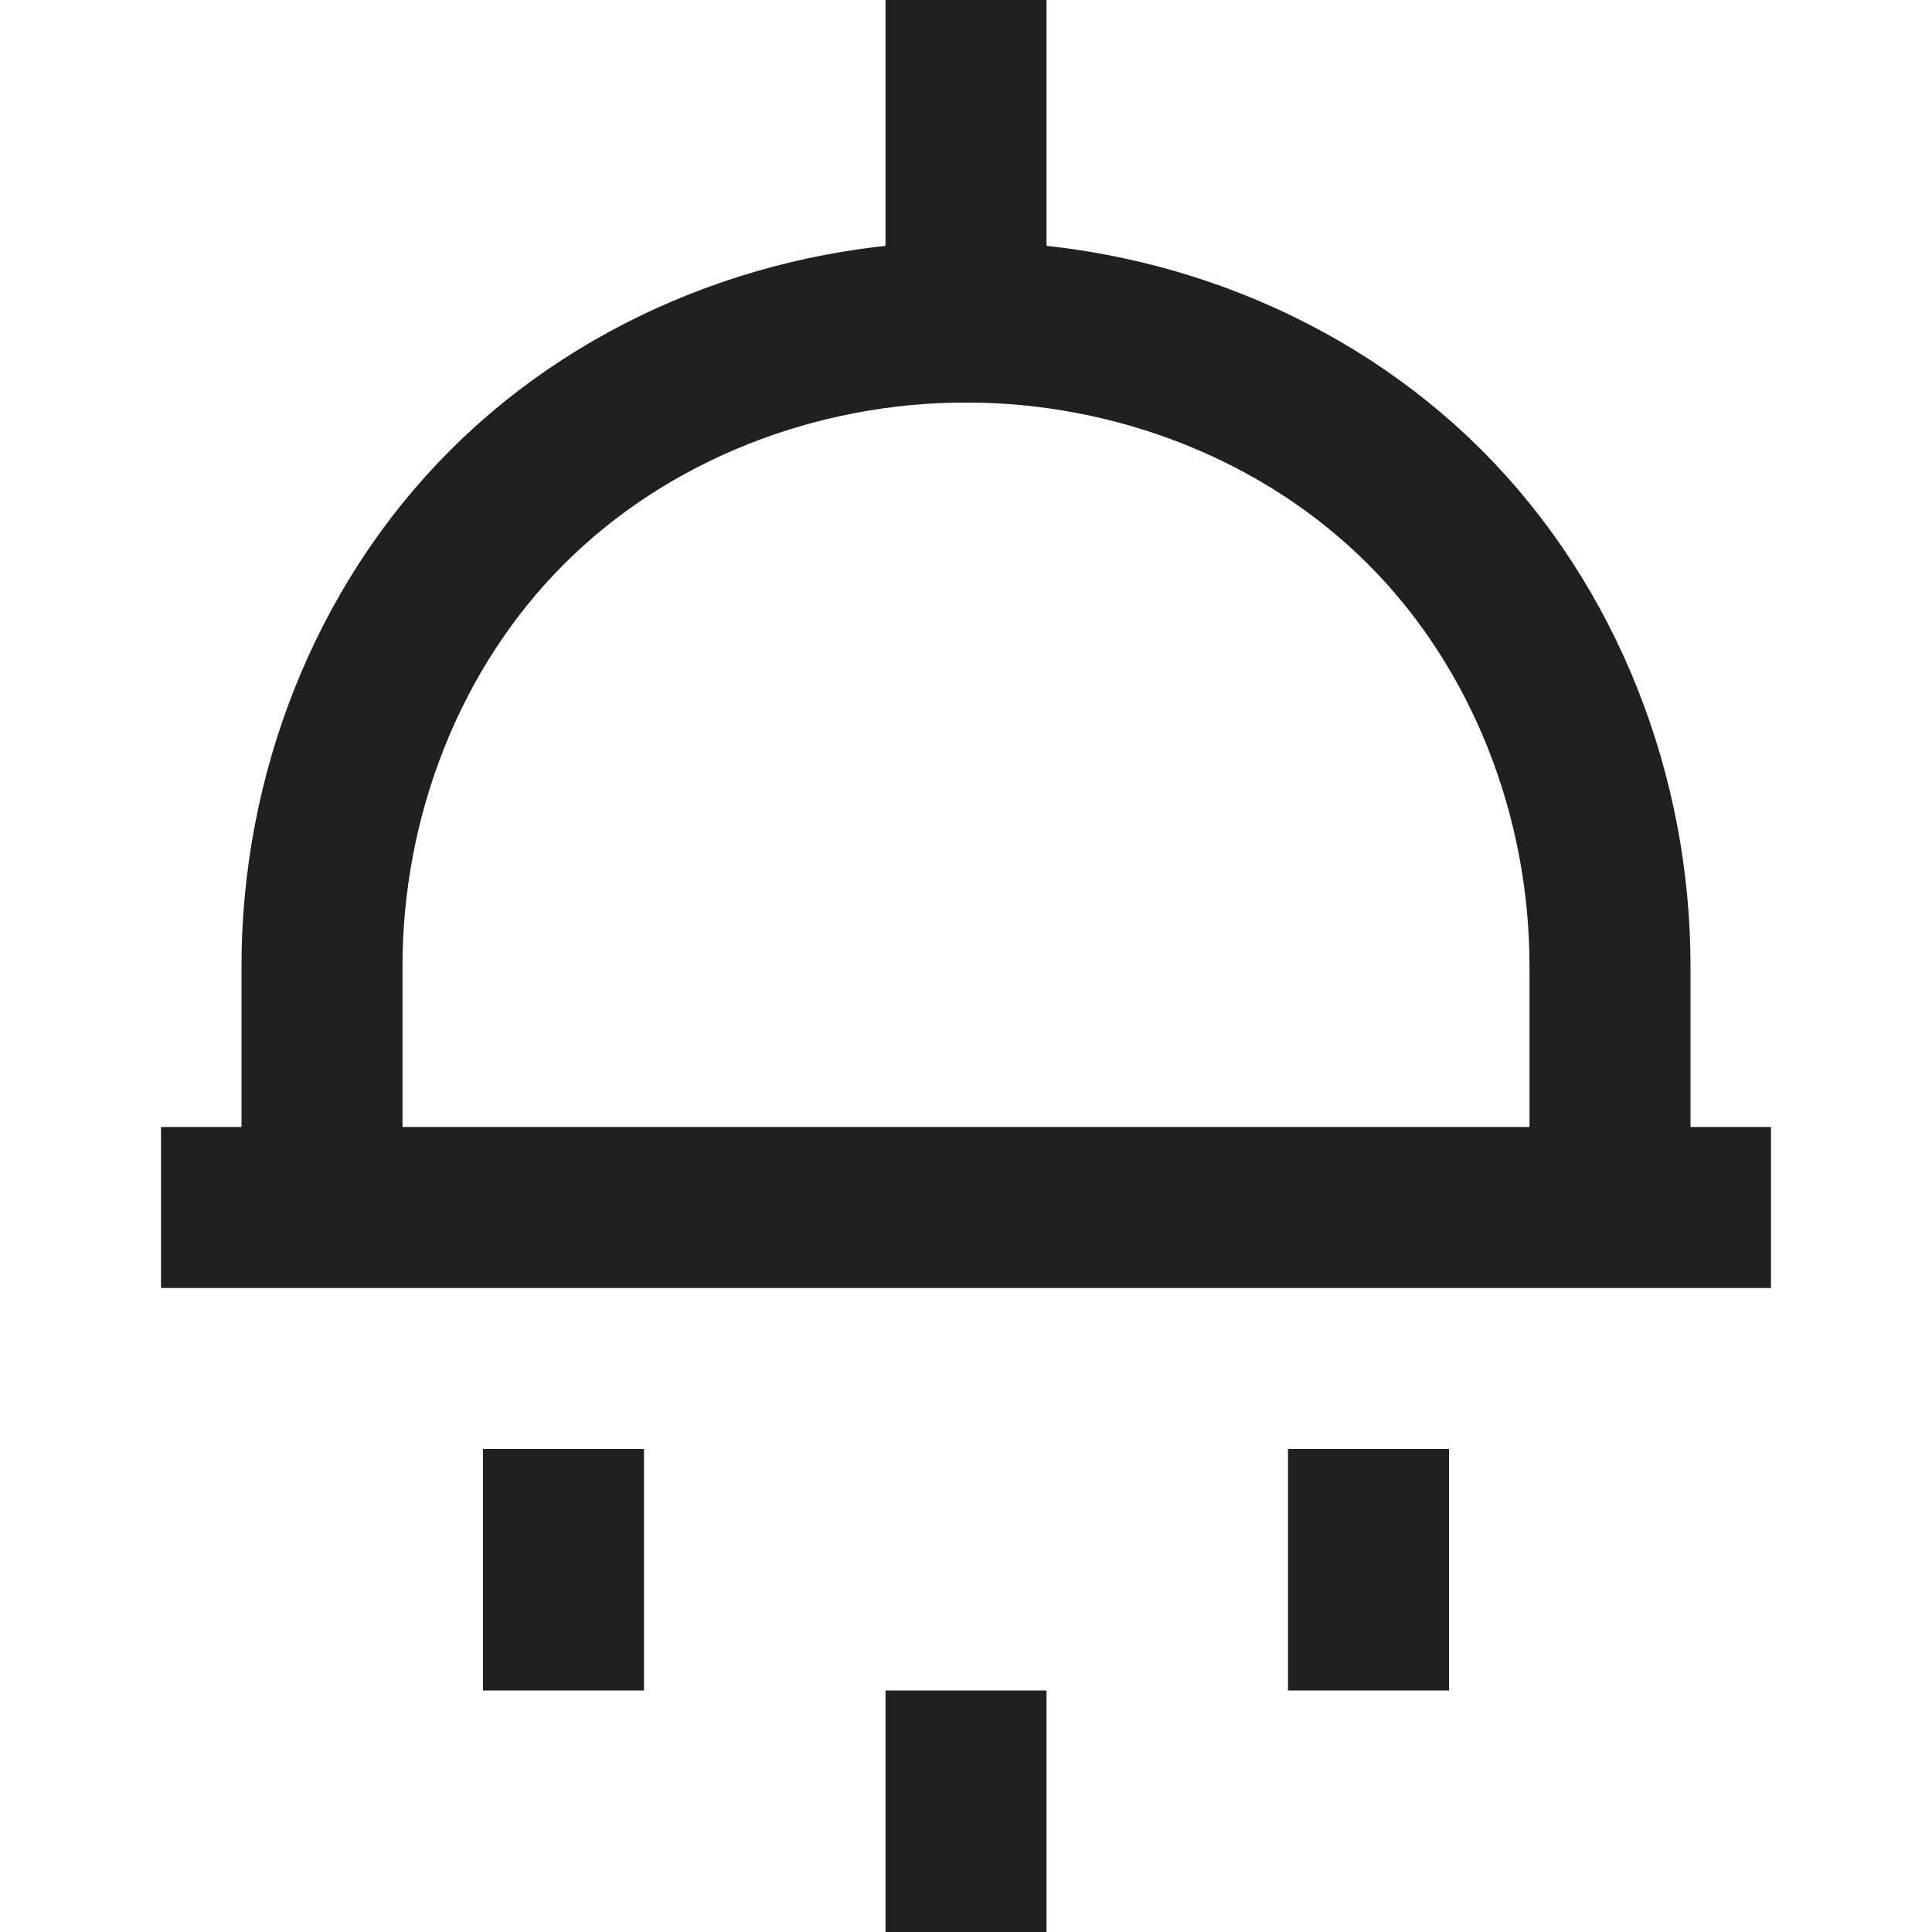 <?xml version="1.0" encoding="utf-8"?>
<!-- Generator: Adobe Illustrator 26.5.0, SVG Export Plug-In . SVG Version: 6.00 Build 0)  -->
<svg version="1.1" id="Layer_1" xmlns="http://www.w3.org/2000/svg" xmlns:xlink="http://www.w3.org/1999/xlink" x="0px" y="0px"
	 viewBox="0 0 24 24" style="enable-background:new 0 0 24 24;" xml:space="preserve">
<style type="text/css">
	.st0{fill:none;stroke:#202020;stroke-width:2;stroke-linecap:square;stroke-miterlimit:10;}
	.st1{fill:none;stroke:#202020;stroke-width:2;stroke-miterlimit:10;}
</style>
<path class="st0" d="M12,22v1"/>
<path class="st0" d="M7,19v1"/>
<path class="st0" d="M17,19v1"/>
<path class="st0" d="M12,1v3"/>
<path class="st0" d="M3,15h18"/>
<path class="st1" d="M20,15v-3c0-2.1-0.8-4.2-2.3-5.7C16.2,4.8,14.1,4,12,4l0,0C9.9,4,7.8,4.8,6.3,6.3C4.8,7.8,4,9.9,4,12v3"/>
</svg>
